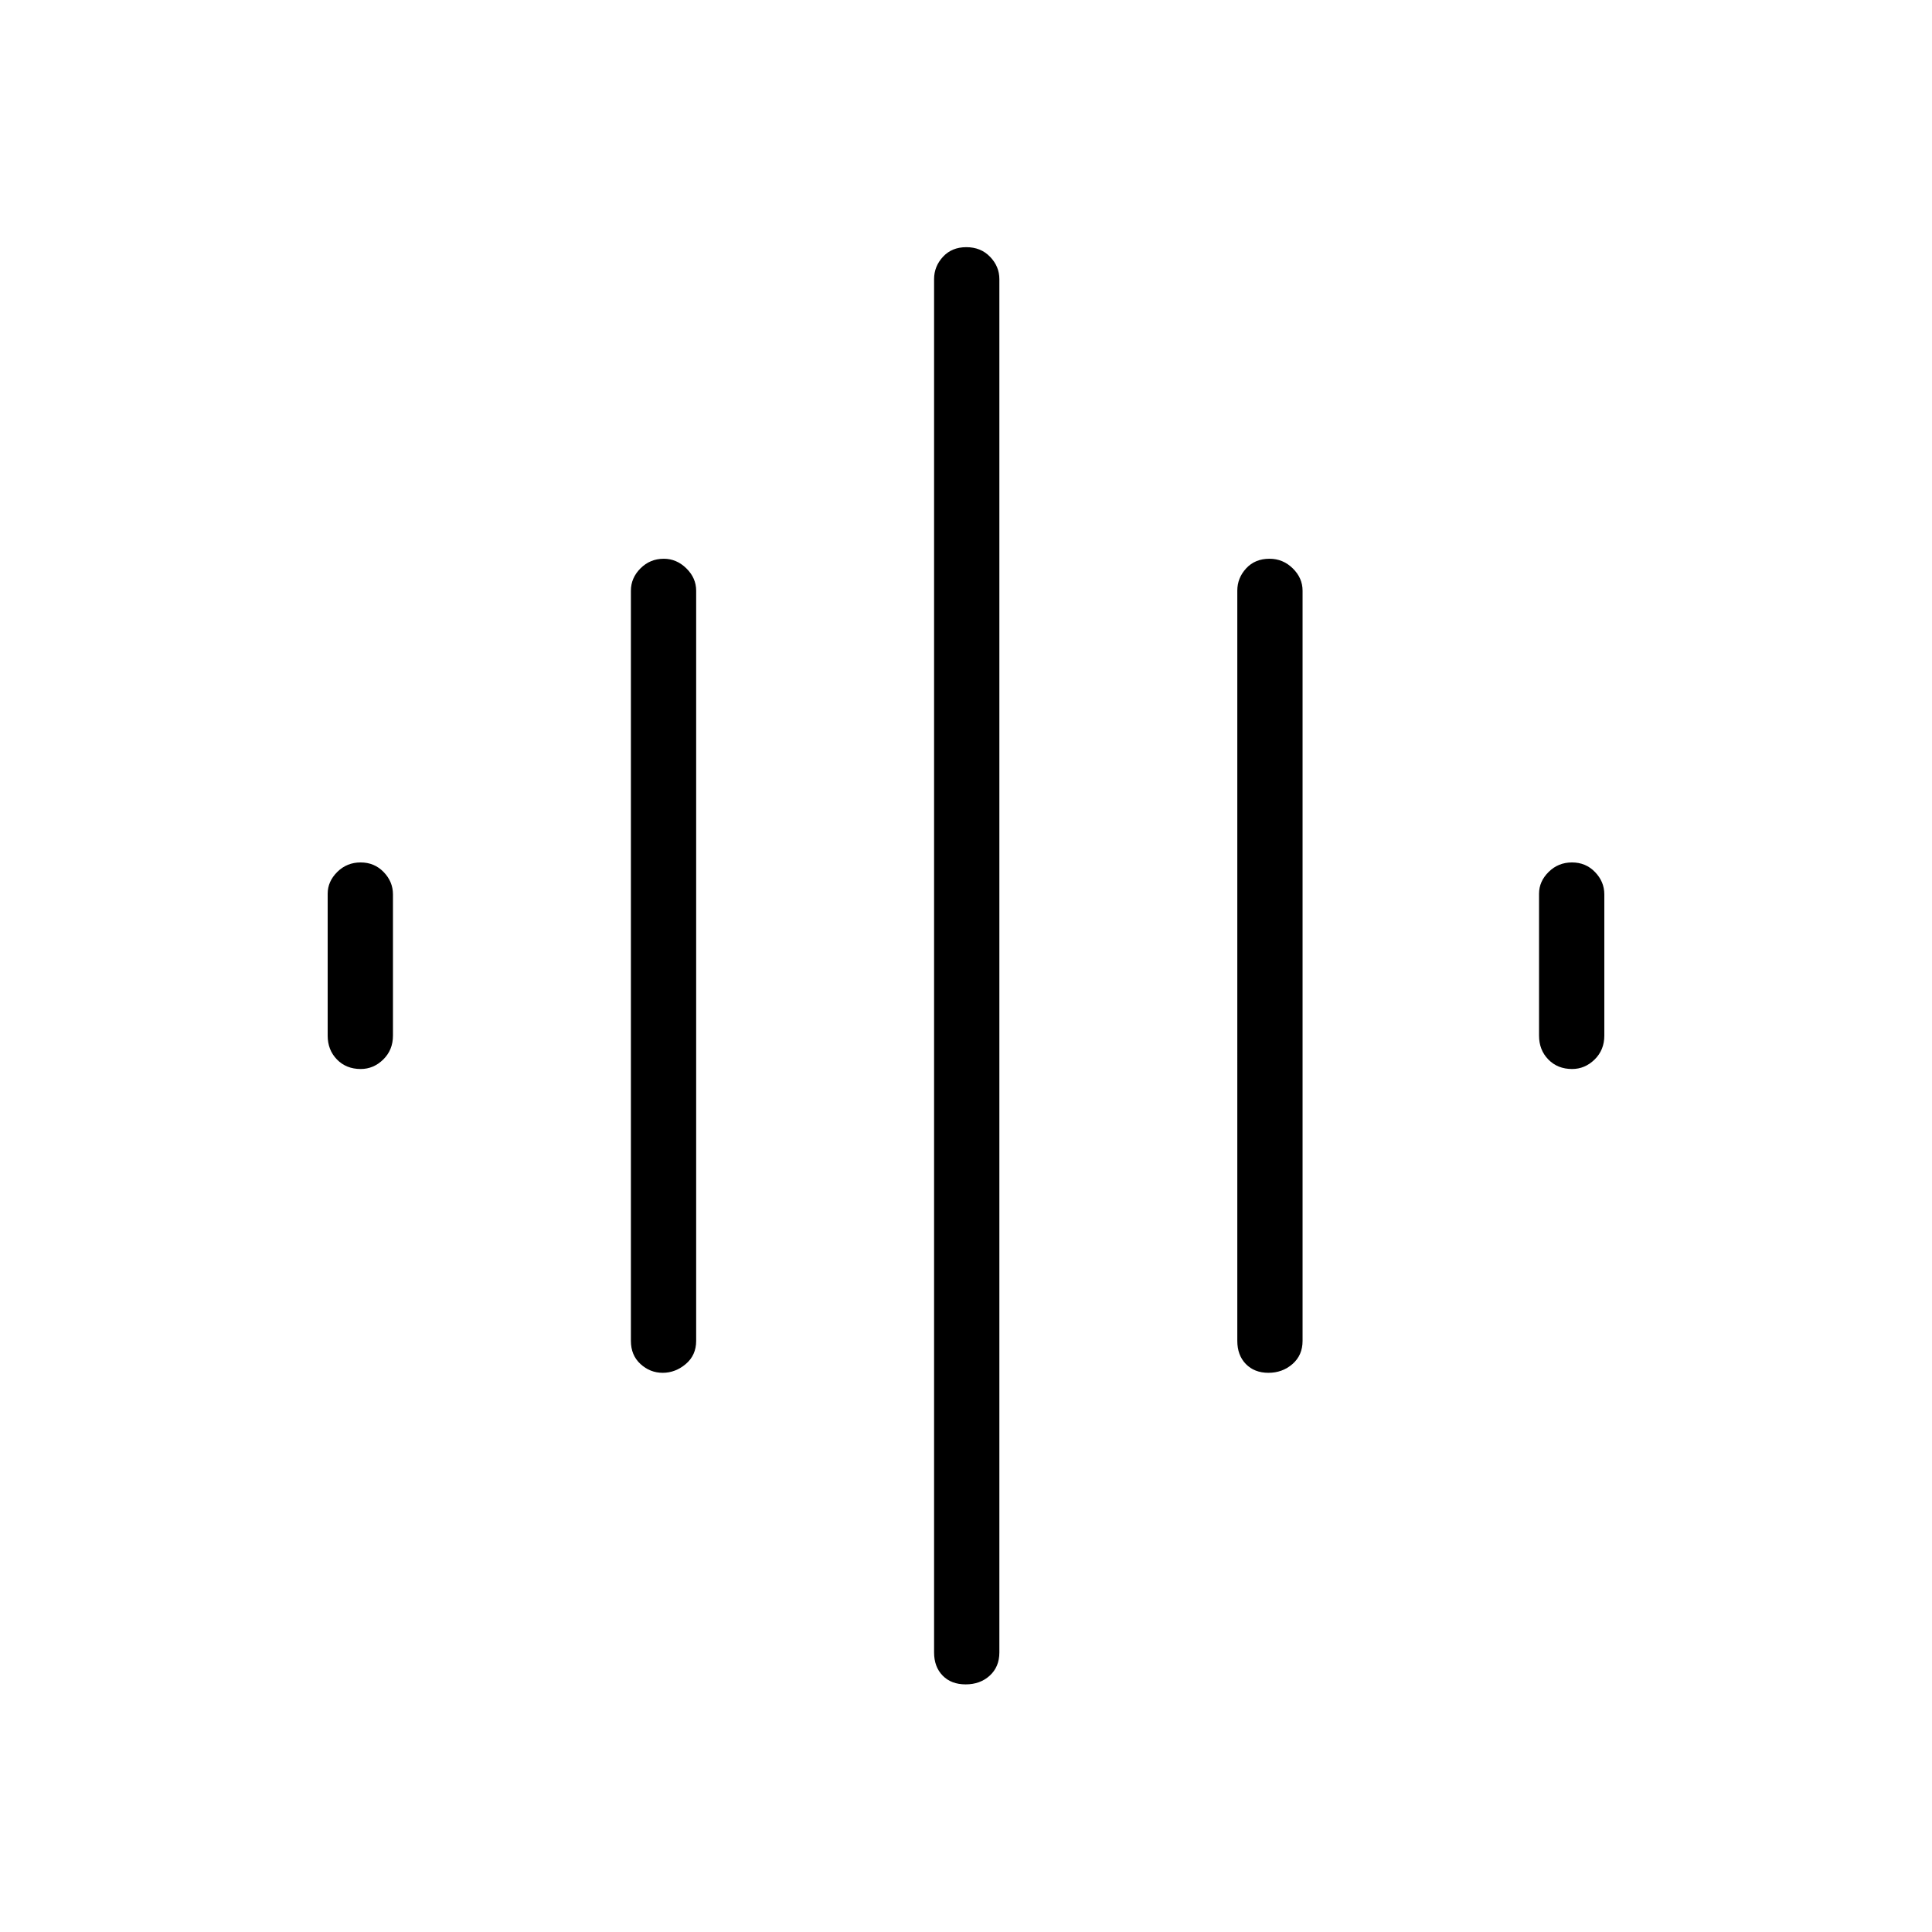 <svg xmlns="http://www.w3.org/2000/svg" height="40" viewBox="0 -960 960 960" width="40"><path d="M313.49-293.72V-666.5q0-6.3 4.76-11.08 4.77-4.78 11.6-4.78 6.33 0 11.2 4.78 4.87 4.78 4.87 11.08v372.78q0 7.13-5.17 11.5-5.17 4.36-11.45 4.36-6.27 0-11.04-4.36-4.77-4.37-4.77-11.5ZM464.14-138.9v-682.42q0-6.3 4.41-11.08t11.6-4.78q7.2 0 11.81 4.78 4.62 4.78 4.62 11.08v682.42q0 7.13-4.77 11.5-4.77 4.36-11.96 4.36-7.2 0-11.45-4.36-4.26-4.37-4.26-11.5ZM162.82-445.4v-70.54q0-6.07 4.77-10.8 4.77-4.72 11.6-4.72 6.84 0 11.45 4.78 4.62 4.77 4.62 11.08v70.2q0 7.13-4.83 11.86-4.82 4.72-11.19 4.72-7.19 0-11.8-4.72-4.62-4.73-4.62-11.86Zm451.99 151.68V-666.5q0-6.3 4.4-11.08 4.41-4.78 11.6-4.78 6.69 0 11.56 4.78t4.87 11.08v372.78q0 7.13-5.01 11.5-5.02 4.36-11.96 4.36-6.95 0-11.21-4.36-4.25-4.37-4.25-11.5ZM764.74-445.4v-70.54q0-6.07 4.77-10.8 4.77-4.72 11.6-4.72 6.84 0 11.45 4.78 4.62 4.77 4.62 11.08v70.2q0 7.13-4.82 11.86-4.82 4.72-11.19 4.72-7.2 0-11.81-4.72-4.62-4.73-4.62-11.86Z"/></svg>